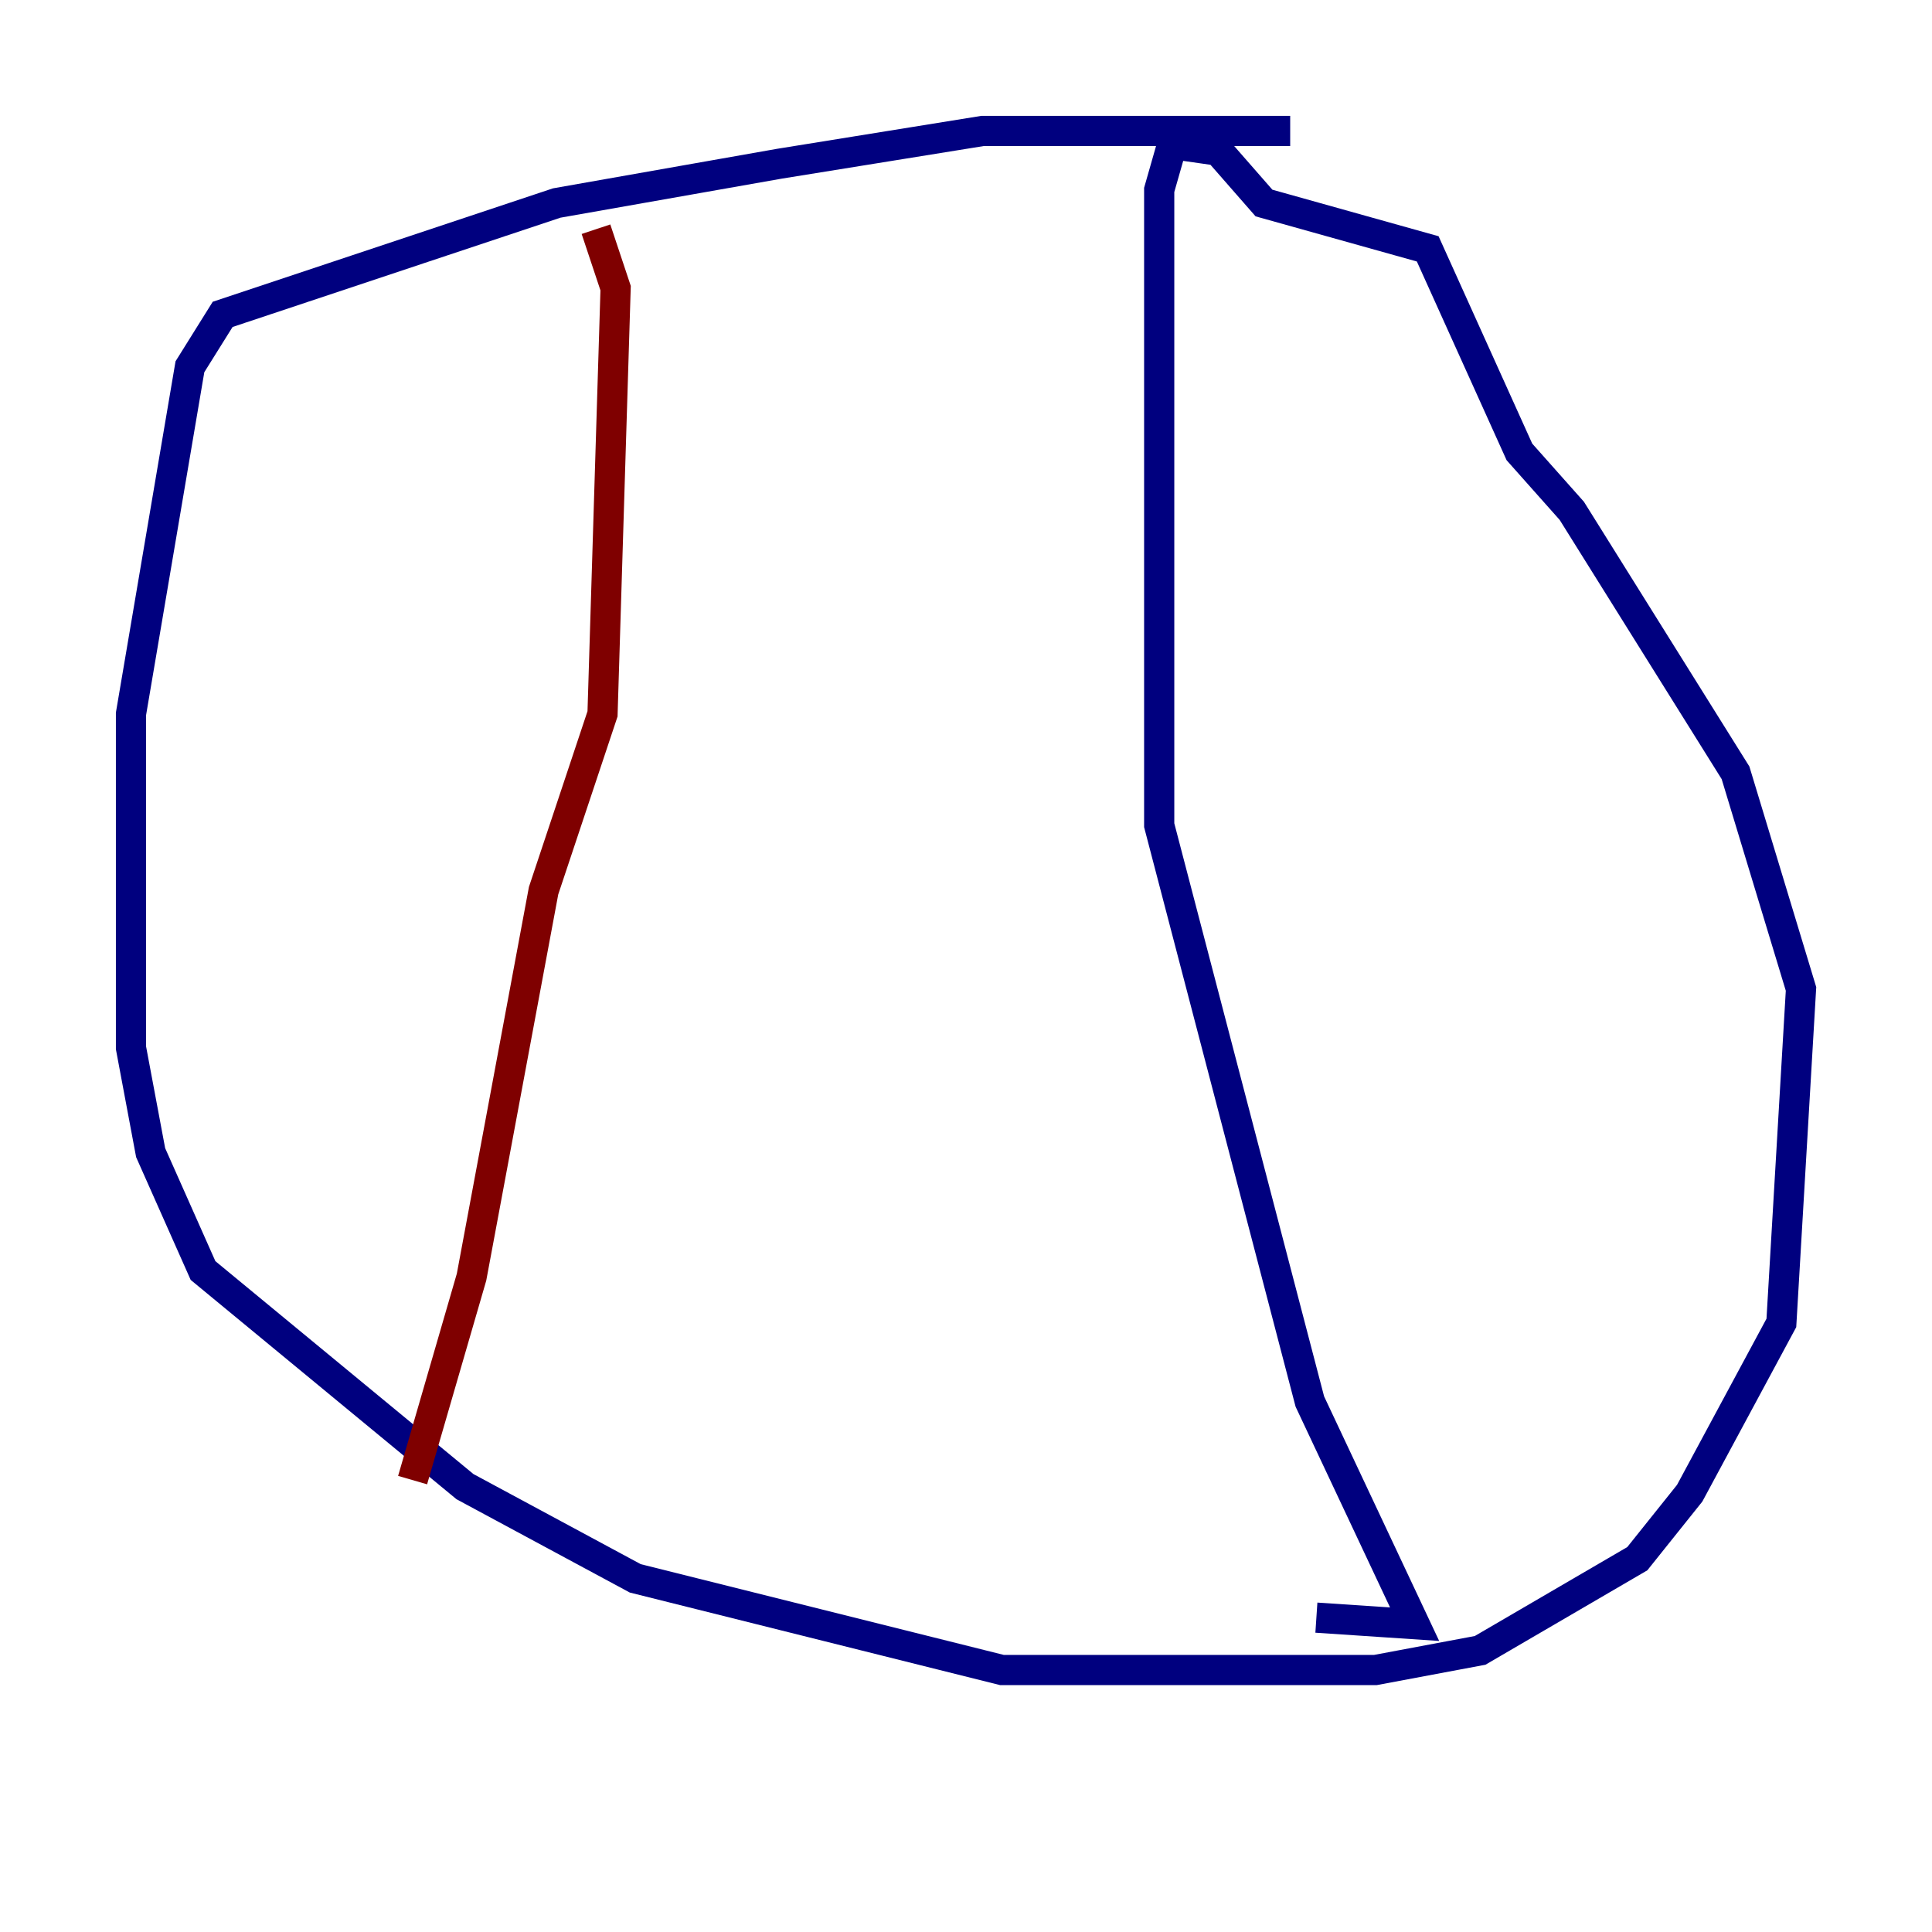 <?xml version="1.0" encoding="utf-8" ?>
<svg baseProfile="tiny" height="128" version="1.2" viewBox="0,0,128,128" width="128" xmlns="http://www.w3.org/2000/svg" xmlns:ev="http://www.w3.org/2001/xml-events" xmlns:xlink="http://www.w3.org/1999/xlink"><defs /><polyline fill="none" points="85.478,8.678 65.085,8.678 51.634,10.848 36.881,13.451 14.752,20.827 12.583,24.298 8.678,47.295 8.678,69.424 9.98,76.366 13.451,84.176 30.807,98.495 42.088,104.57 66.386,110.644 91.119,110.644 98.061,109.342 108.475,103.268 111.946,98.929 118.02,87.647 119.322,65.519 114.983,51.2 104.136,33.844 100.664,29.939 94.59,16.488 83.742,13.451 80.705,9.98 77.668,9.546 76.8,12.583 76.8,54.671 86.78,92.854 93.722,107.607 87.214,107.173" stroke="#00007f" stroke-width="2" /><polyline fill="none" points="39.485,15.186 40.786,19.091 39.919,47.295 36.014,59.01 31.241,84.61 27.336,98.061" stroke="#7f0000" stroke-width="2" /></svg>